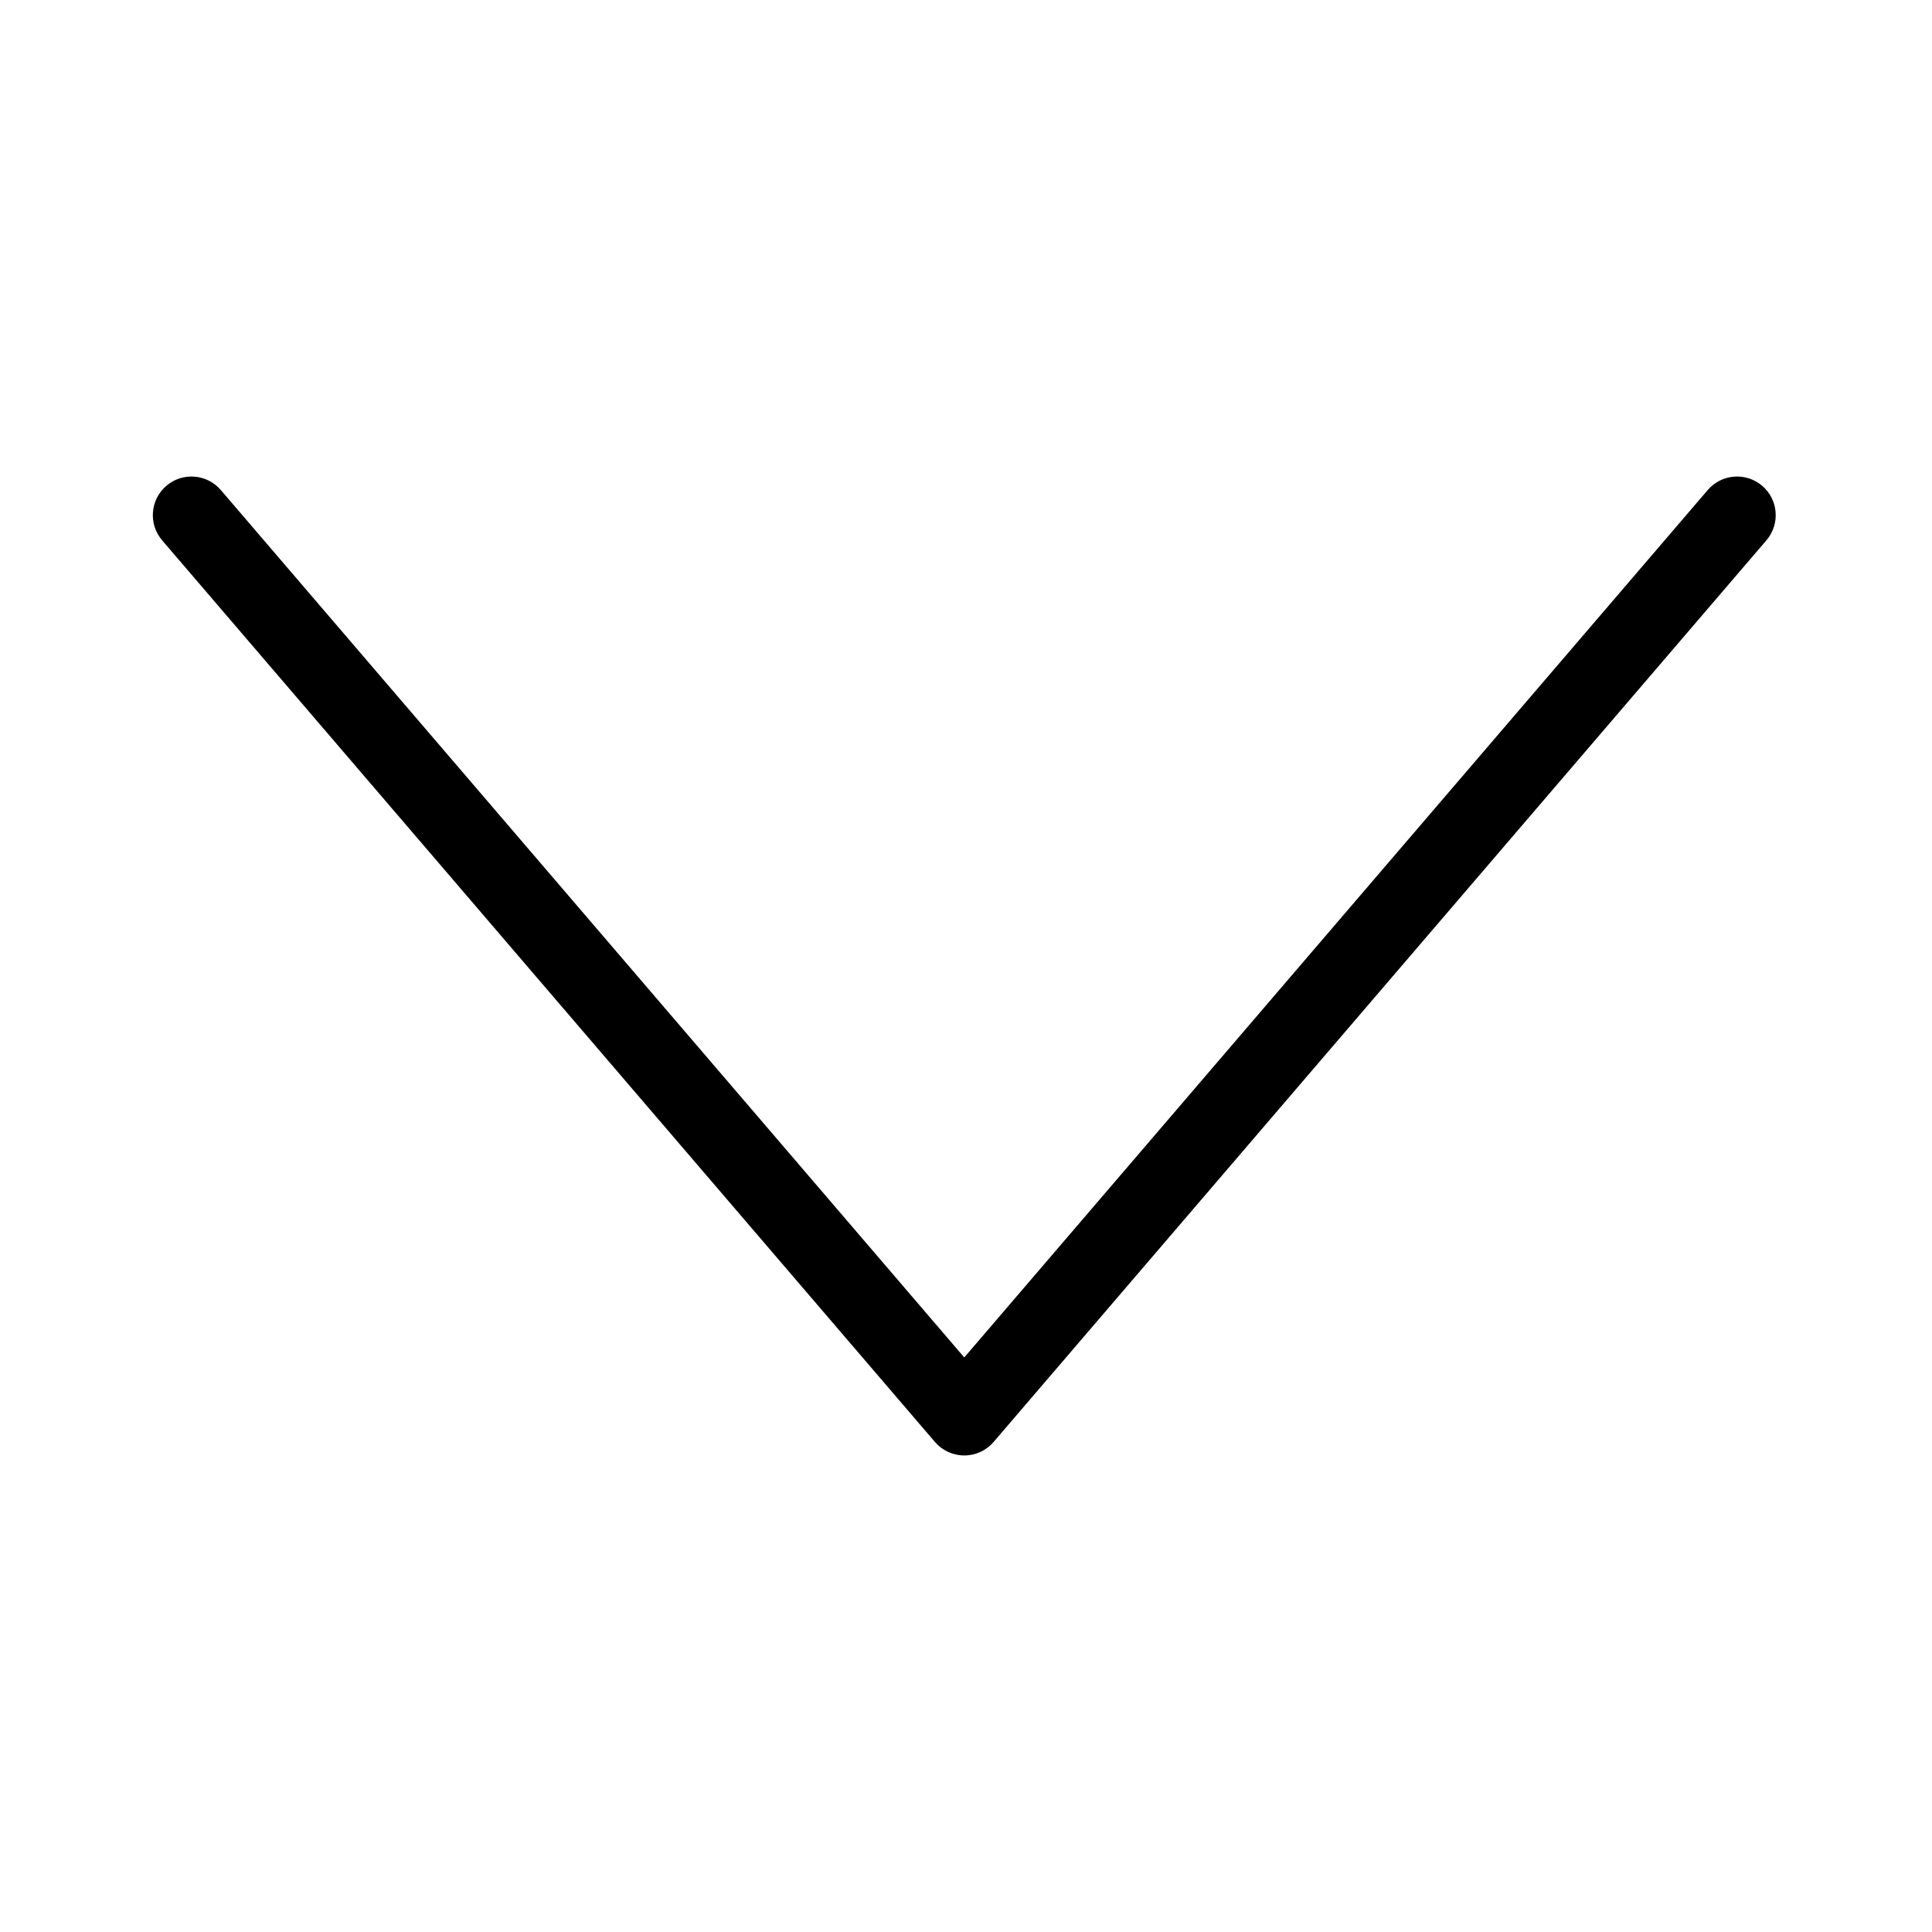 <?xml version="1.0" encoding="UTF-8"?>
<svg id="a" data-name="layer1" xmlns="http://www.w3.org/2000/svg" width="1000" height="1000" viewBox="0 0 1000 1000">
  <path d="M499.106,753.345c-5.838,0-11.386-2.551-15.186-6.985L83.92,279.67c-7.188-8.387-6.217-21.013,2.17-28.201,8.388-7.188,21.013-6.217,28.201,2.17l384.814,448.973,384.814-448.973c7.188-8.387,19.813-9.358,28.201-2.17,8.387,7.188,9.358,19.814,2.17,28.201l-400,466.69c-3.8,4.433-9.347,6.985-15.186,6.985Z" fill="#000" stroke-width="0"/>
</svg>